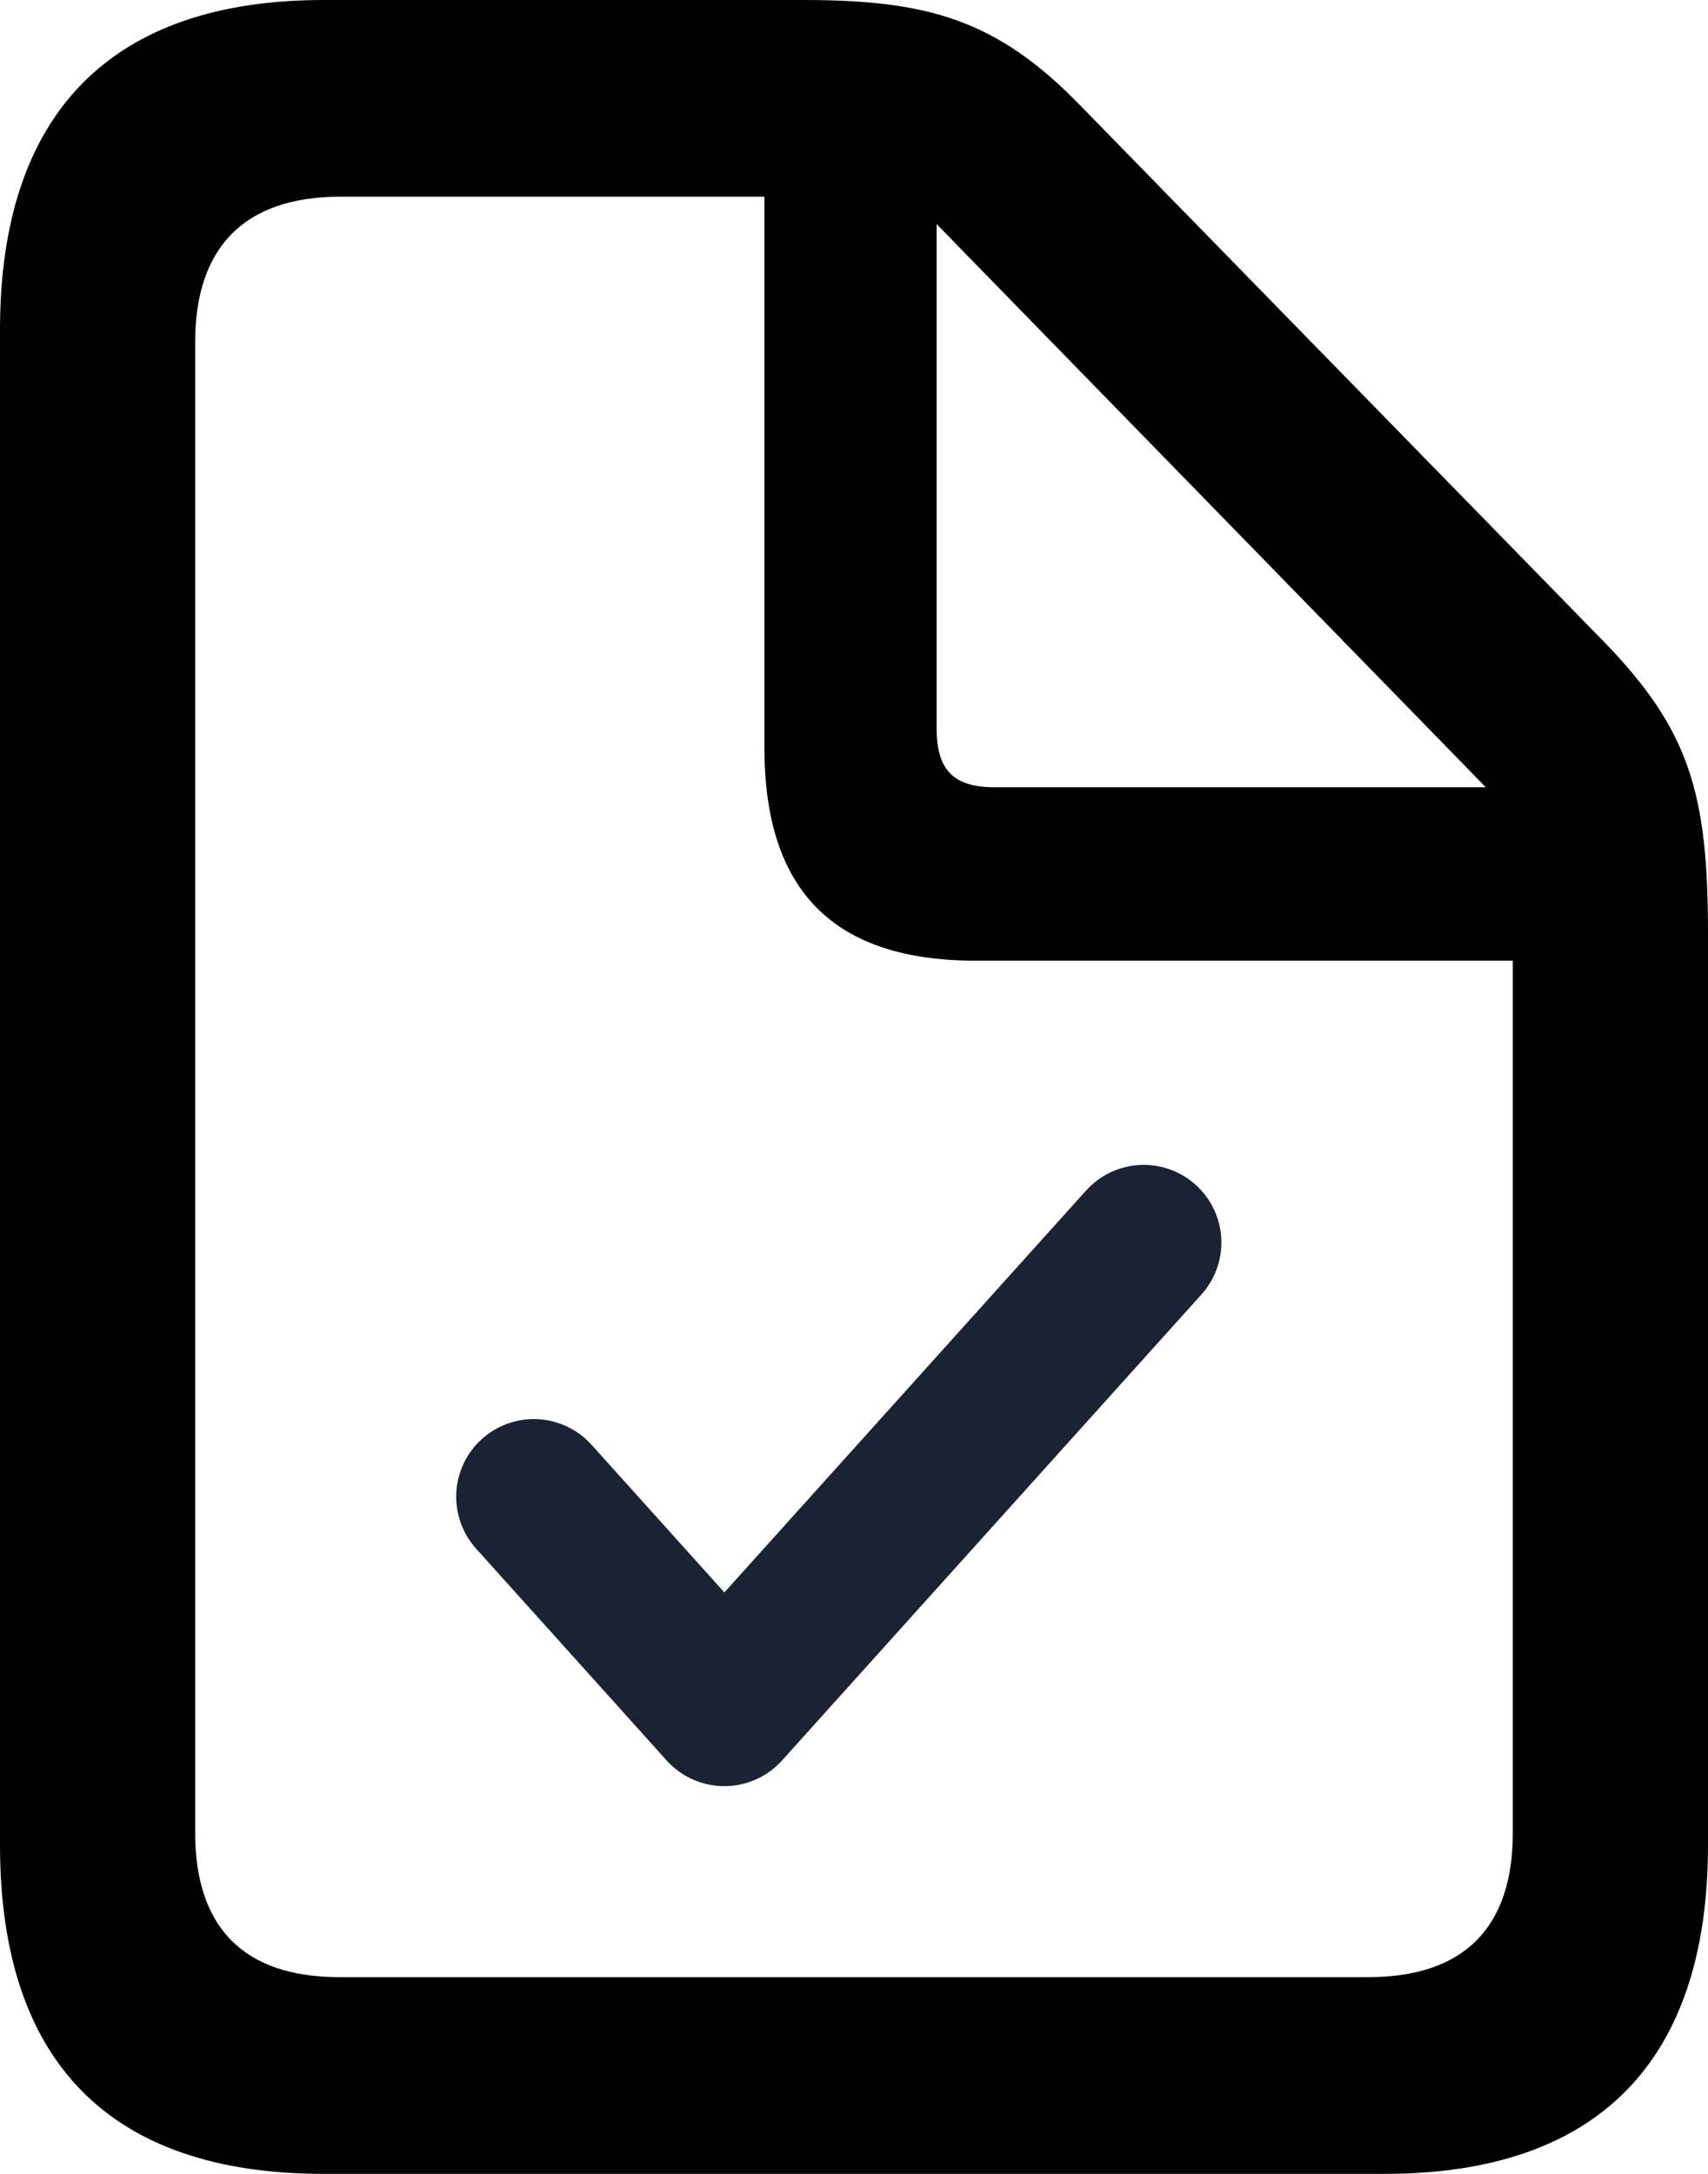 <svg width="11" height="14" viewBox="0 0 11 14" xmlns="http://www.w3.org/2000/svg">
<path d="M2.083 14H8.917C10.292 14 11 13.274 11 11.882V6.014C11 5.116 10.885 4.703 10.327 4.13L6.958 0.68C6.422 0.127 5.976 0 5.175 0H2.083C0.714 0 0 0.731 0 2.123V11.882C0 13.28 0.709 14 2.083 14ZM2.184 12.733C1.564 12.733 1.257 12.406 1.257 11.804V2.202C1.257 1.604 1.564 1.267 2.189 1.267H4.923V4.814C4.923 5.74 5.371 6.187 6.285 6.187H9.743V11.804C9.743 12.406 9.436 12.733 8.812 12.733H2.184ZM6.404 5.07C6.138 5.07 6.032 4.956 6.032 4.689V1.443L9.569 5.07H6.404Z"/>
<path d="M7.366 8.002L4.665 11.003L3.438 9.639" stroke="#1A2233" stroke-linecap="round" stroke-linejoin="round" fill="none"/>
</svg>
